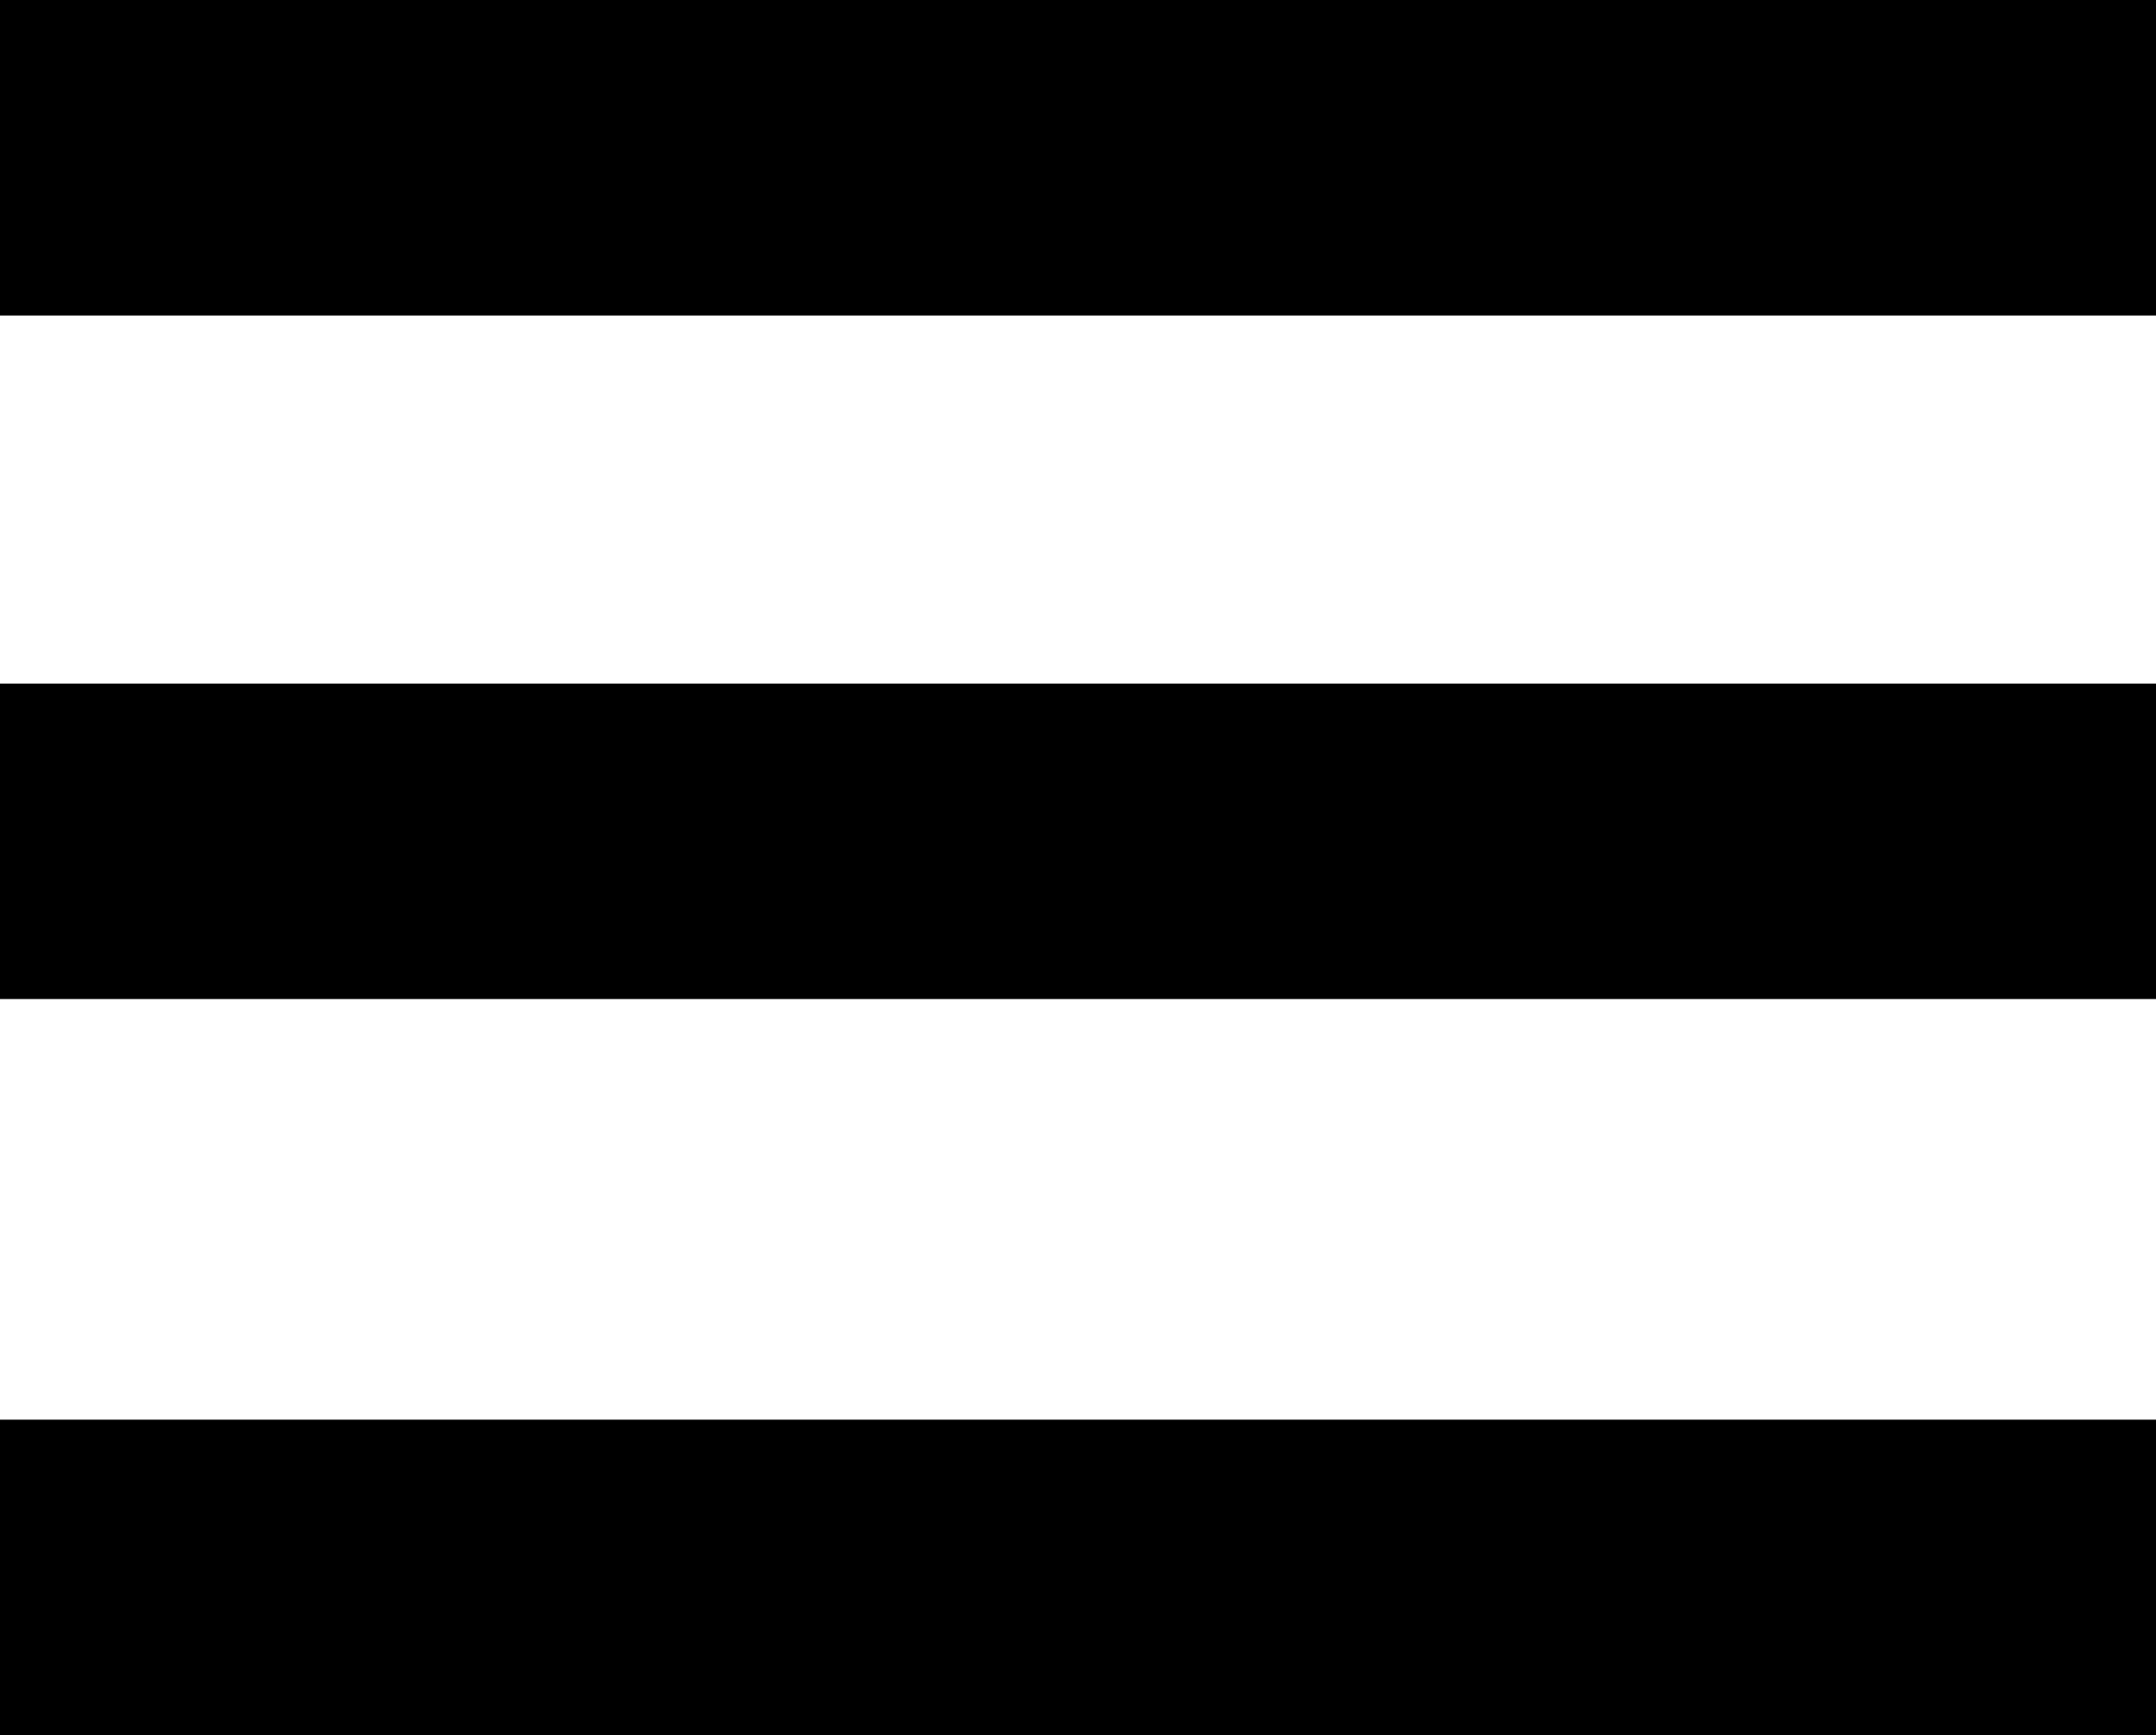 <?xml version="1.0" encoding="utf-8"?>
<!-- Generator: Adobe Illustrator 21.1.0, SVG Export Plug-In . SVG Version: 6.00 Build 0)  -->
<svg version="1.1" id="Layer_1" xmlns="http://www.w3.org/2000/svg" xmlns:xlink="http://www.w3.org/1999/xlink" x="0px" y="0px"
	 viewBox="0 0 41 33" style="enable-background:new 0 0 41 33;" xml:space="preserve">
<g>
	<rect width="41" height="6"/>
	<g>
		<rect y="13" width="41" height="6"/>
	</g>
	<g>
		<rect y="27" width="41" height="6"/>
	</g>
</g>
</svg>
